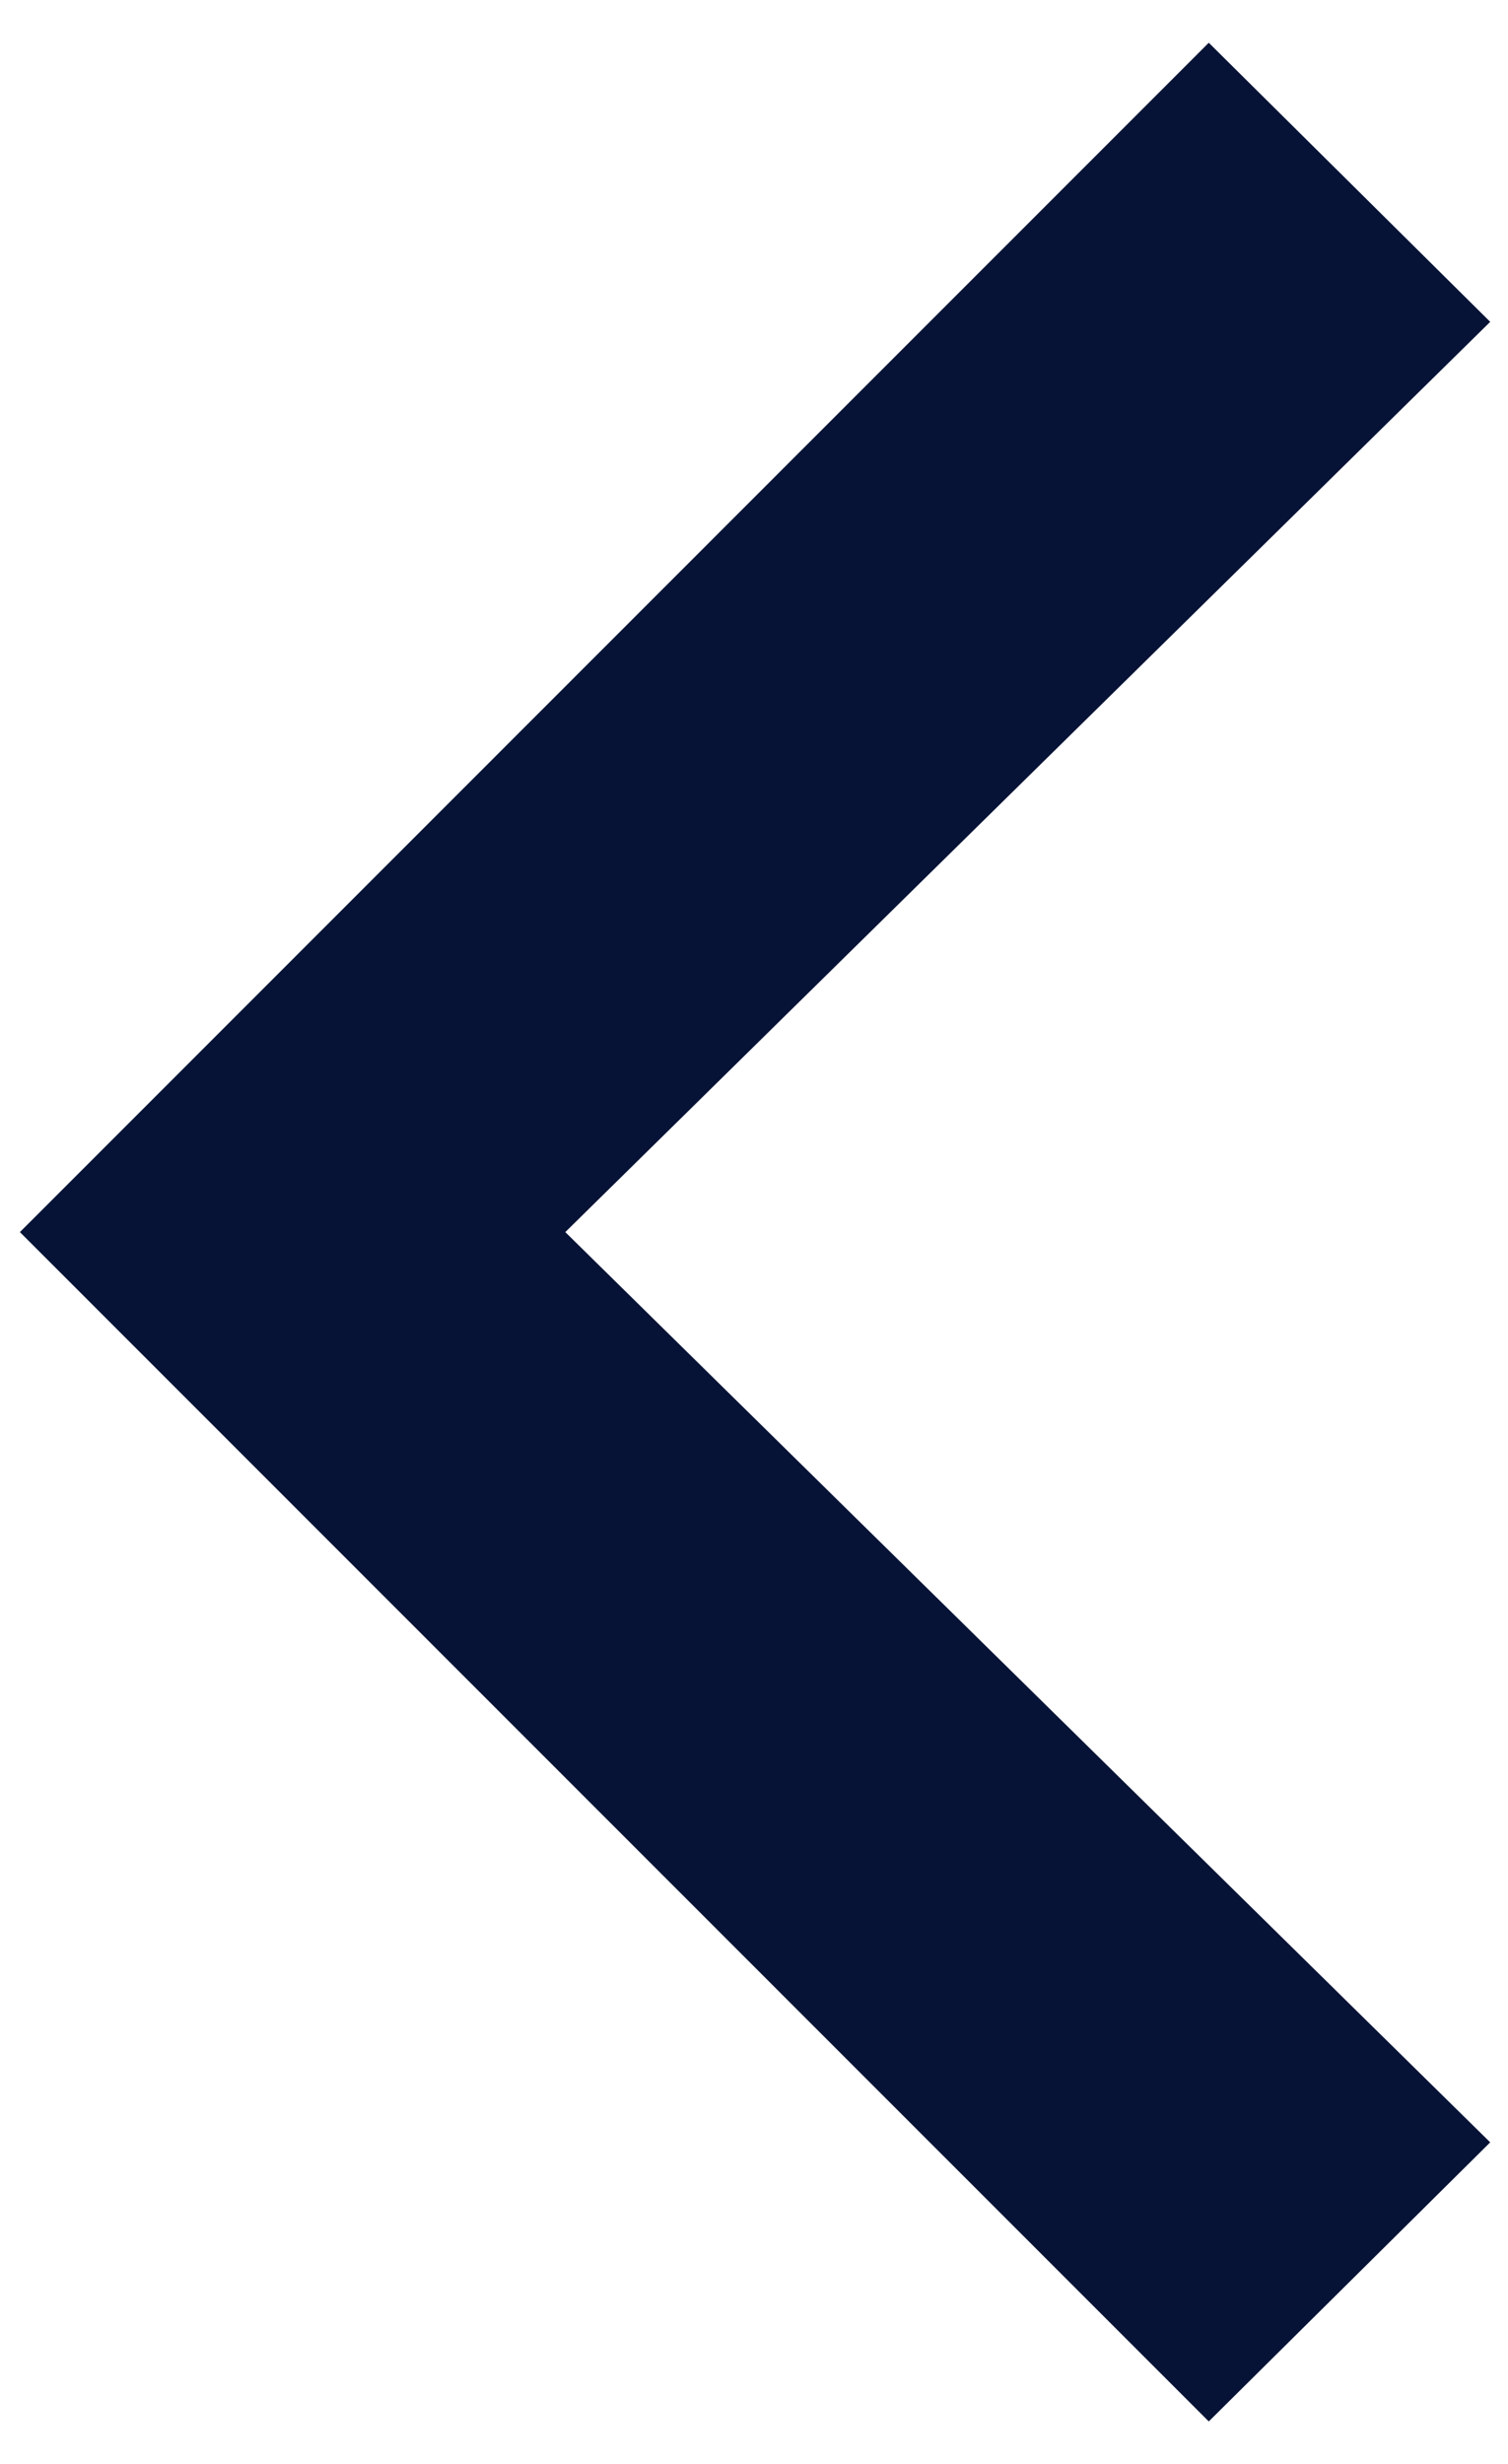 <svg width="30" height="49" viewBox="0 0 30 49" fill="none" xmlns="http://www.w3.org/2000/svg">
<path d="M24.047 48.15L0.396 24.5L24.047 0.85L29.646 6.4L11.246 24.5L29.646 42.6L24.047 48.15Z" fill="#071336"/>
</svg>
